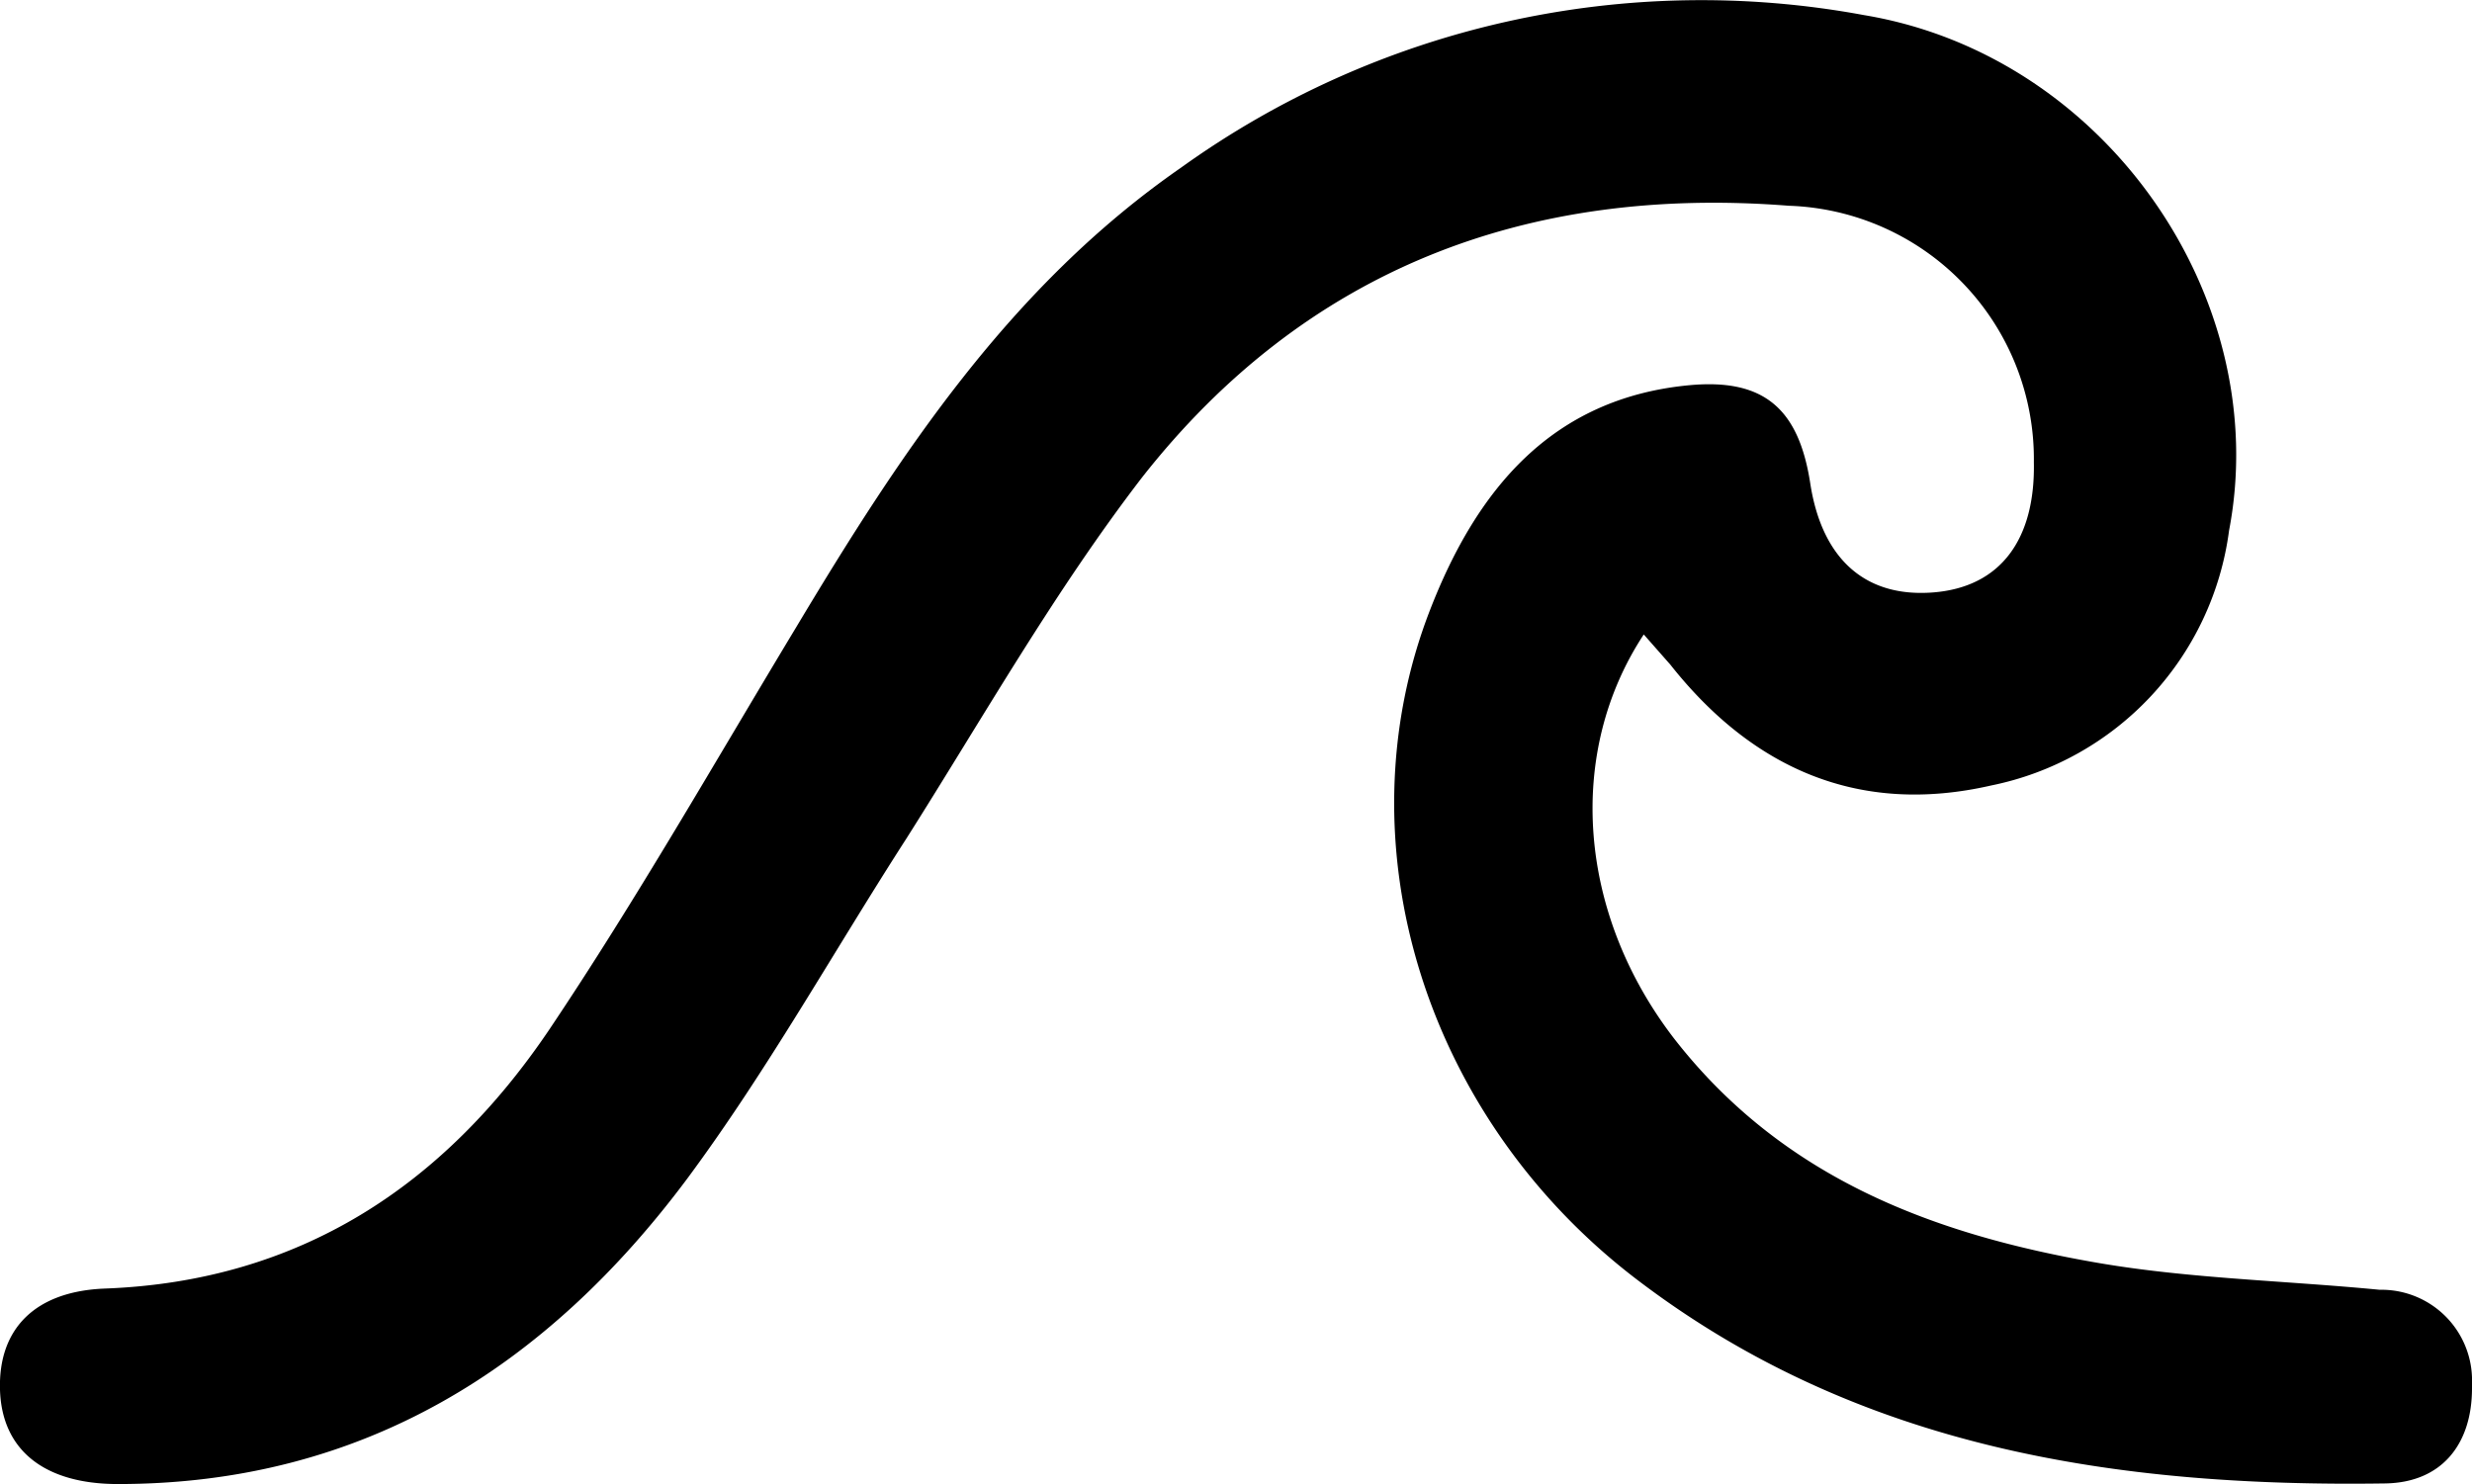 <svg xmlns="http://www.w3.org/2000/svg" viewBox="0 0 81.81 49.12"><g id="Layer_2" data-name="Layer 2"><g id="Layer_1-2" data-name="Layer 1"><g id="Layer_2-2" data-name="Layer 2"><g id="Layer_1-2-2" data-name="Layer 1-2"><g id="Layer_2-2-2" data-name="Layer 2-2"><path d="M54.4,21c-2.58,3.92-2.19,9.22,1,13.37C59,39,64,40.87,69.49,41.81c3,.51,6.17.58,9.26.88a3,3,0,0,1,3.06,2.9c0,.12,0,.24,0,.36,0,1.85-1,3.12-2.87,3.15-8.86.13-17.38-1.15-24.69-6.69-7.09-5.35-9.93-14.49-6.92-22.23,1.53-3.94,4-7,8.58-7.43,2.47-.23,3.62.78,4,3.25s1.79,3.78,4.05,3.61,3.4-1.77,3.35-4.31a8.39,8.39,0,0,0-8.11-8.49c-8.68-.68-16,2.11-21.41,9C34.9,19.57,32.54,23.74,30,27.75c-2.41,3.74-4.59,7.66-7.24,11.24C18.09,45.26,12,49.12,3.9,49.12,1.47,49.12.06,48,0,46s1.14-3.26,3.47-3.35c6.45-.24,11.22-3.41,14.7-8.56,2.9-4.32,5.49-8.87,8.18-13.33C29.8,15,33.44,9.47,39.07,5.56A29.52,29.52,0,0,1,61.69.5c8,1.33,13.55,9.39,12.08,17.06A9.93,9.93,0,0,1,65.89,26C61.52,27,58,25.44,55.28,22Z"/></g></g></g></g></g></svg>